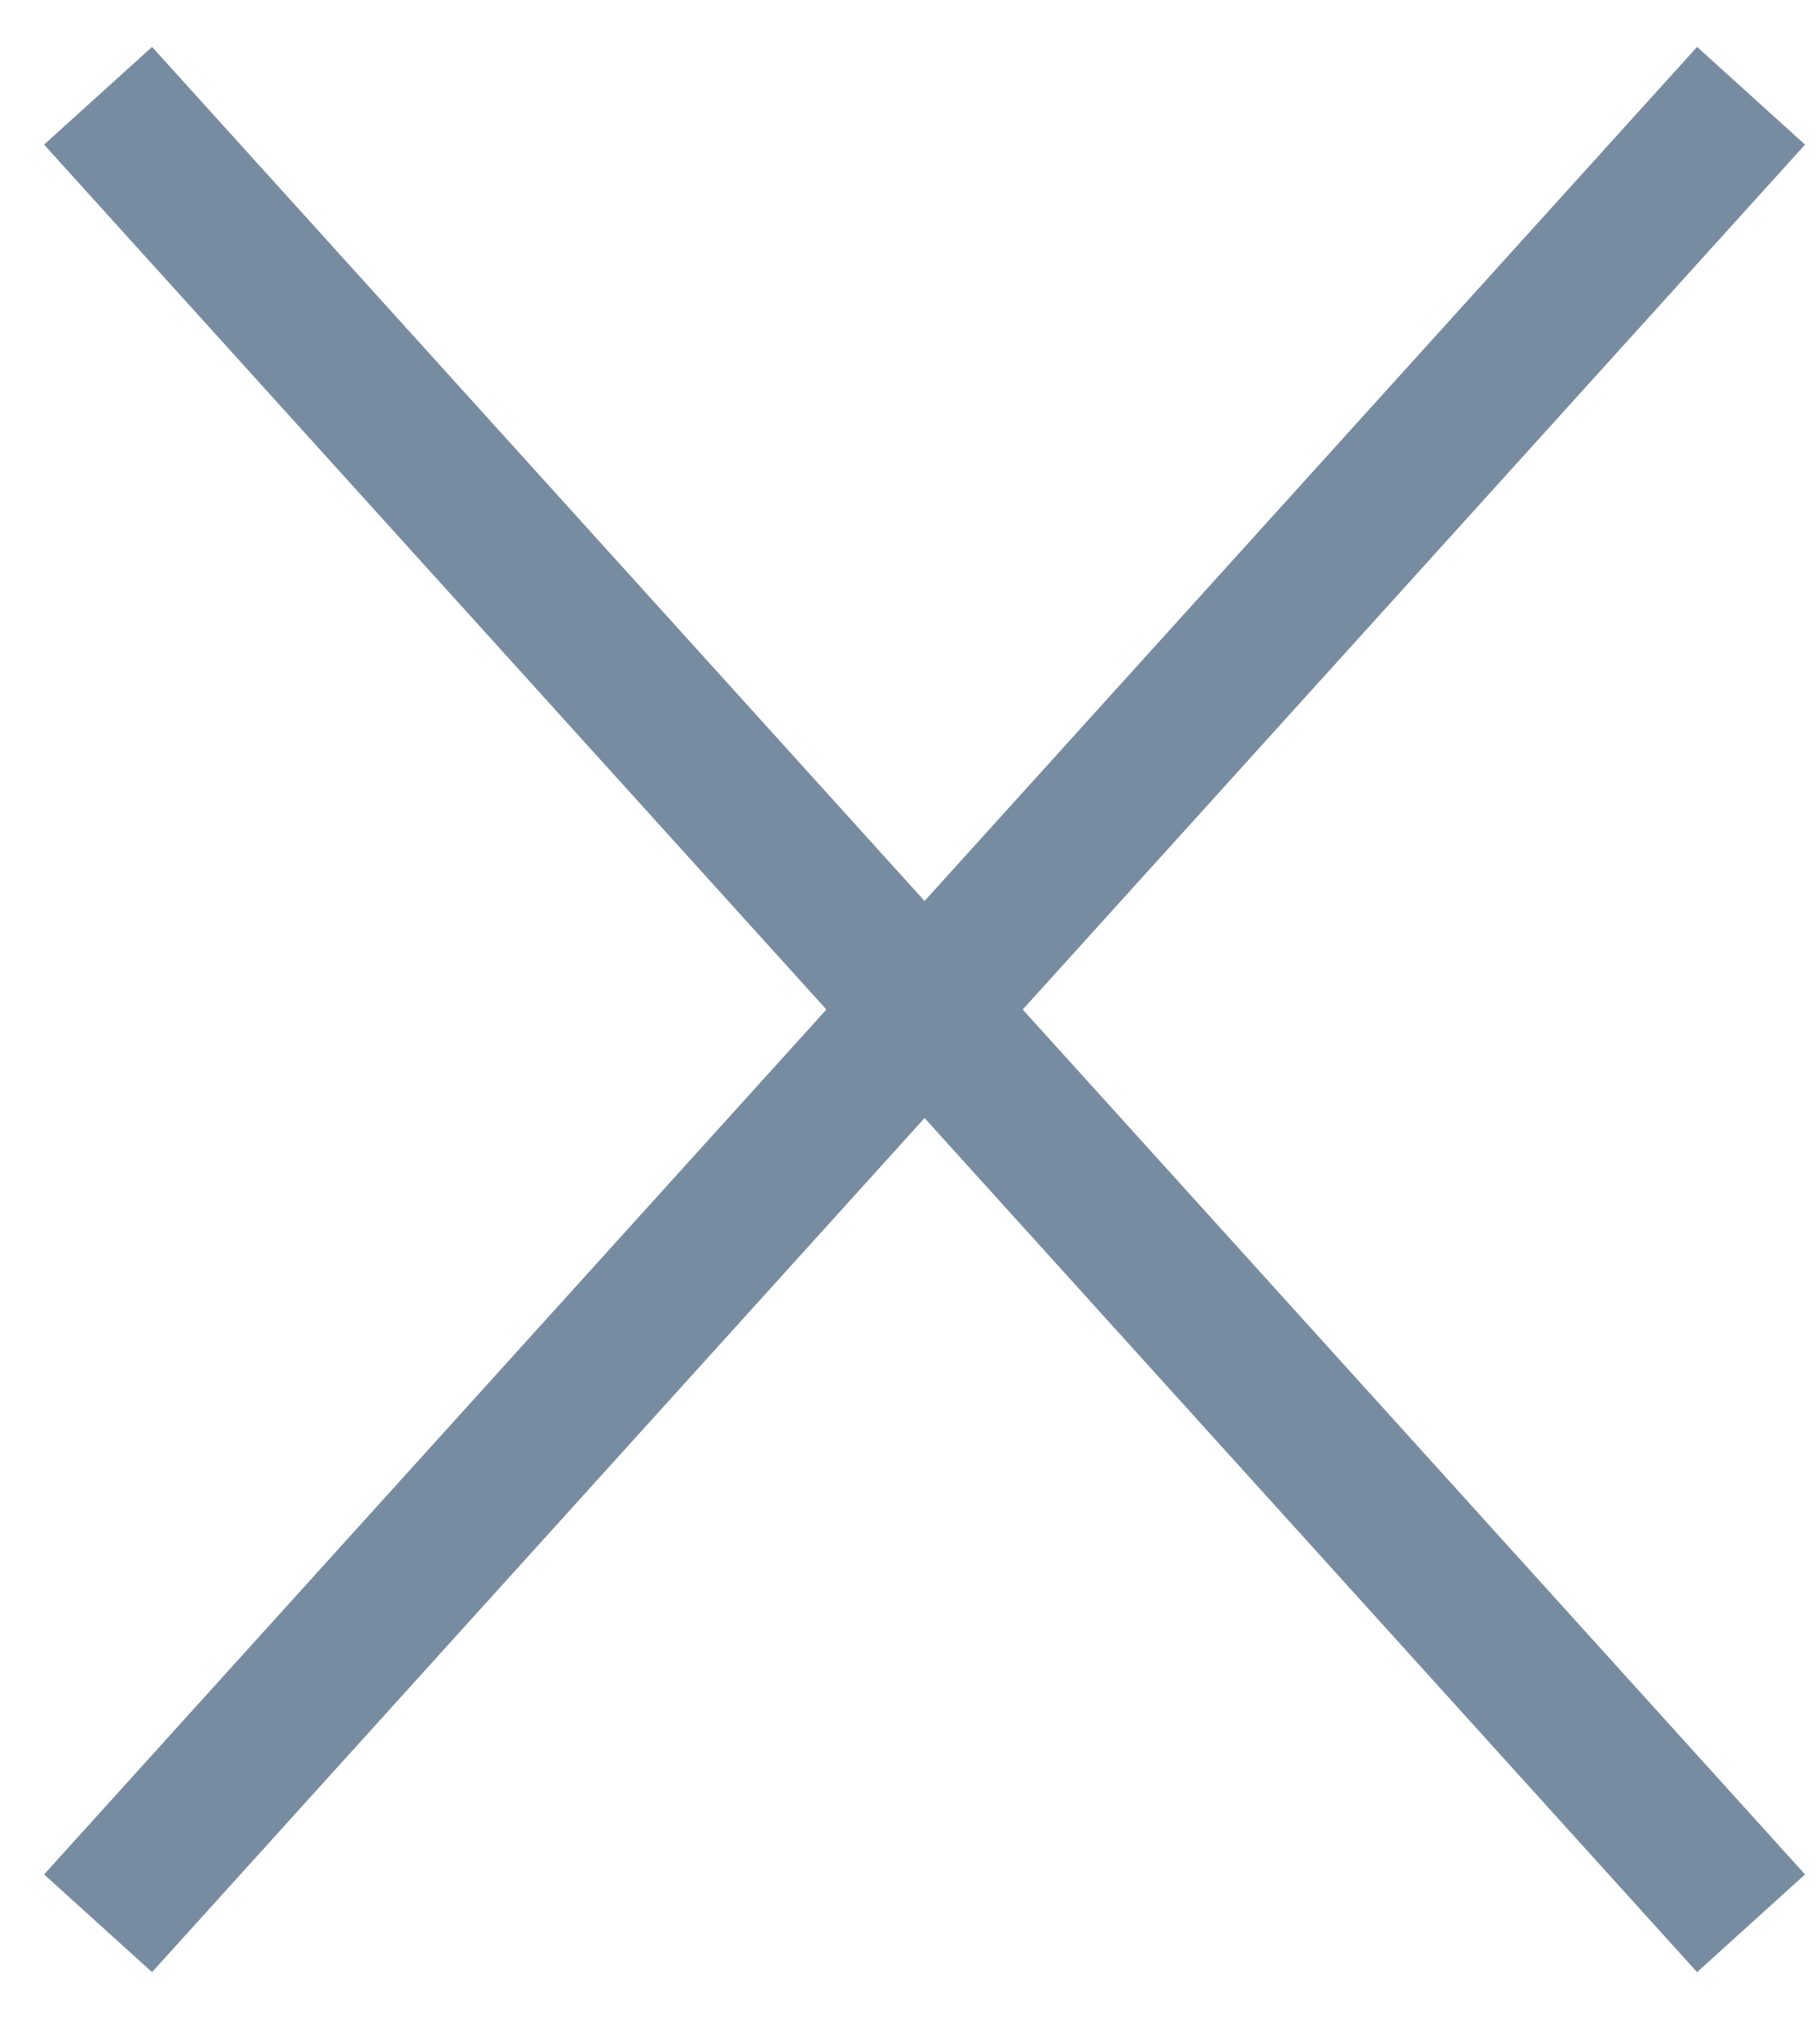 <svg width="25" height="28" viewBox="0 0 25 28" fill="none" xmlns="http://www.w3.org/2000/svg">
<path d="M1.347 1.315L24.053 26.411M24.053 1.315L1.347 26.411" stroke="#778CA1" stroke-width="2"/>
</svg>
